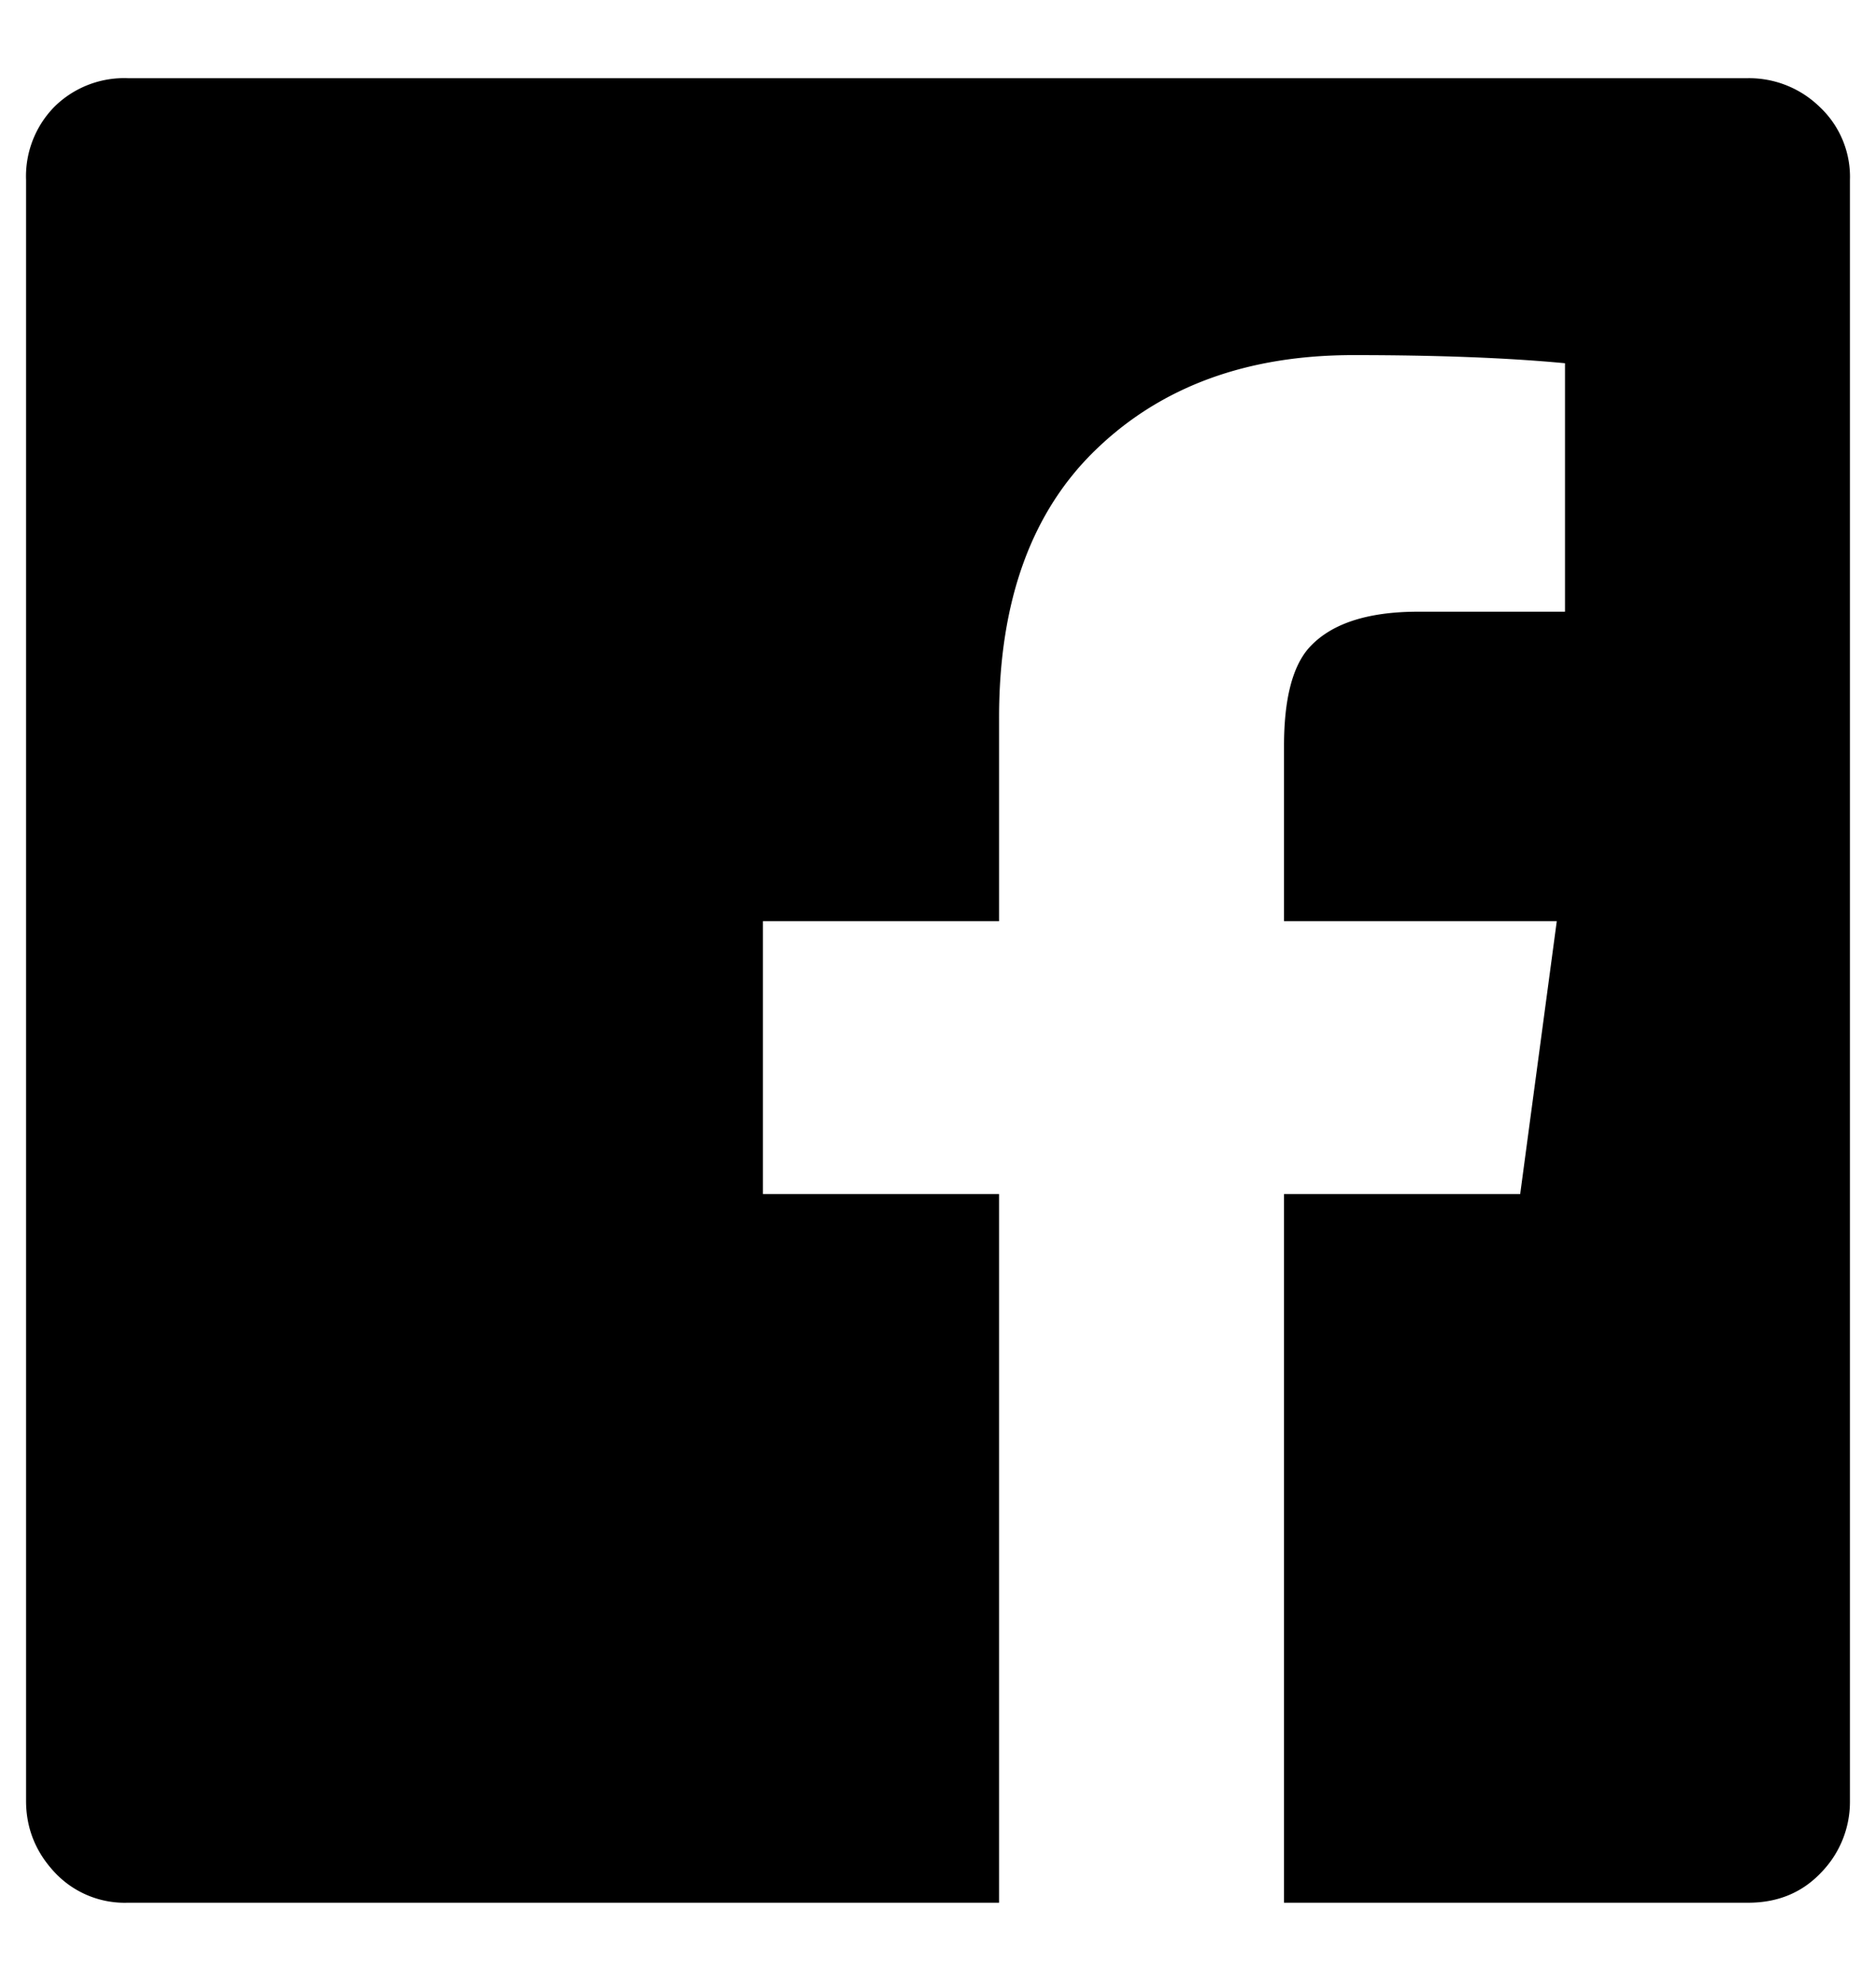<svg width="18" height="19" xmlns="http://www.w3.org/2000/svg"><g id="🏗-Page-Components" stroke="none" stroke-width="1" fill-rule="evenodd"><g id="Page-Components/Desktop/Footer" transform="translate(-442 -425)" fill-rule="nonzero"><g id="Lower-Section" transform="translate(56 389)"><g id="Social-Media" transform="translate(147 36)"><path d="M248.586 18.25v-6.797h-2.266V8.836h2.266V6.883c0-1.12.312-1.98.937-2.578.625-.6 1.446-.899 2.461-.899.808 0 1.485.026 2.032.078v2.383h-1.407c-.494 0-.846.117-1.054.352-.157.182-.235.495-.235.937v1.68h2.617l-.351 2.617h-2.266v6.797h4.453c.287 0 .521-.098.704-.293a.97.97 0 00.273-.684V1.727a.919.919 0 00-.293-.704.97.97 0 00-.684-.273h-15.546a.952.952 0 00-.704.273.952.952 0 00-.273.704v15.546c0 .26.091.489.273.684a.919.919 0 00.704.293h8.359z" id="Facebook"/></g></g></g></g></svg>
